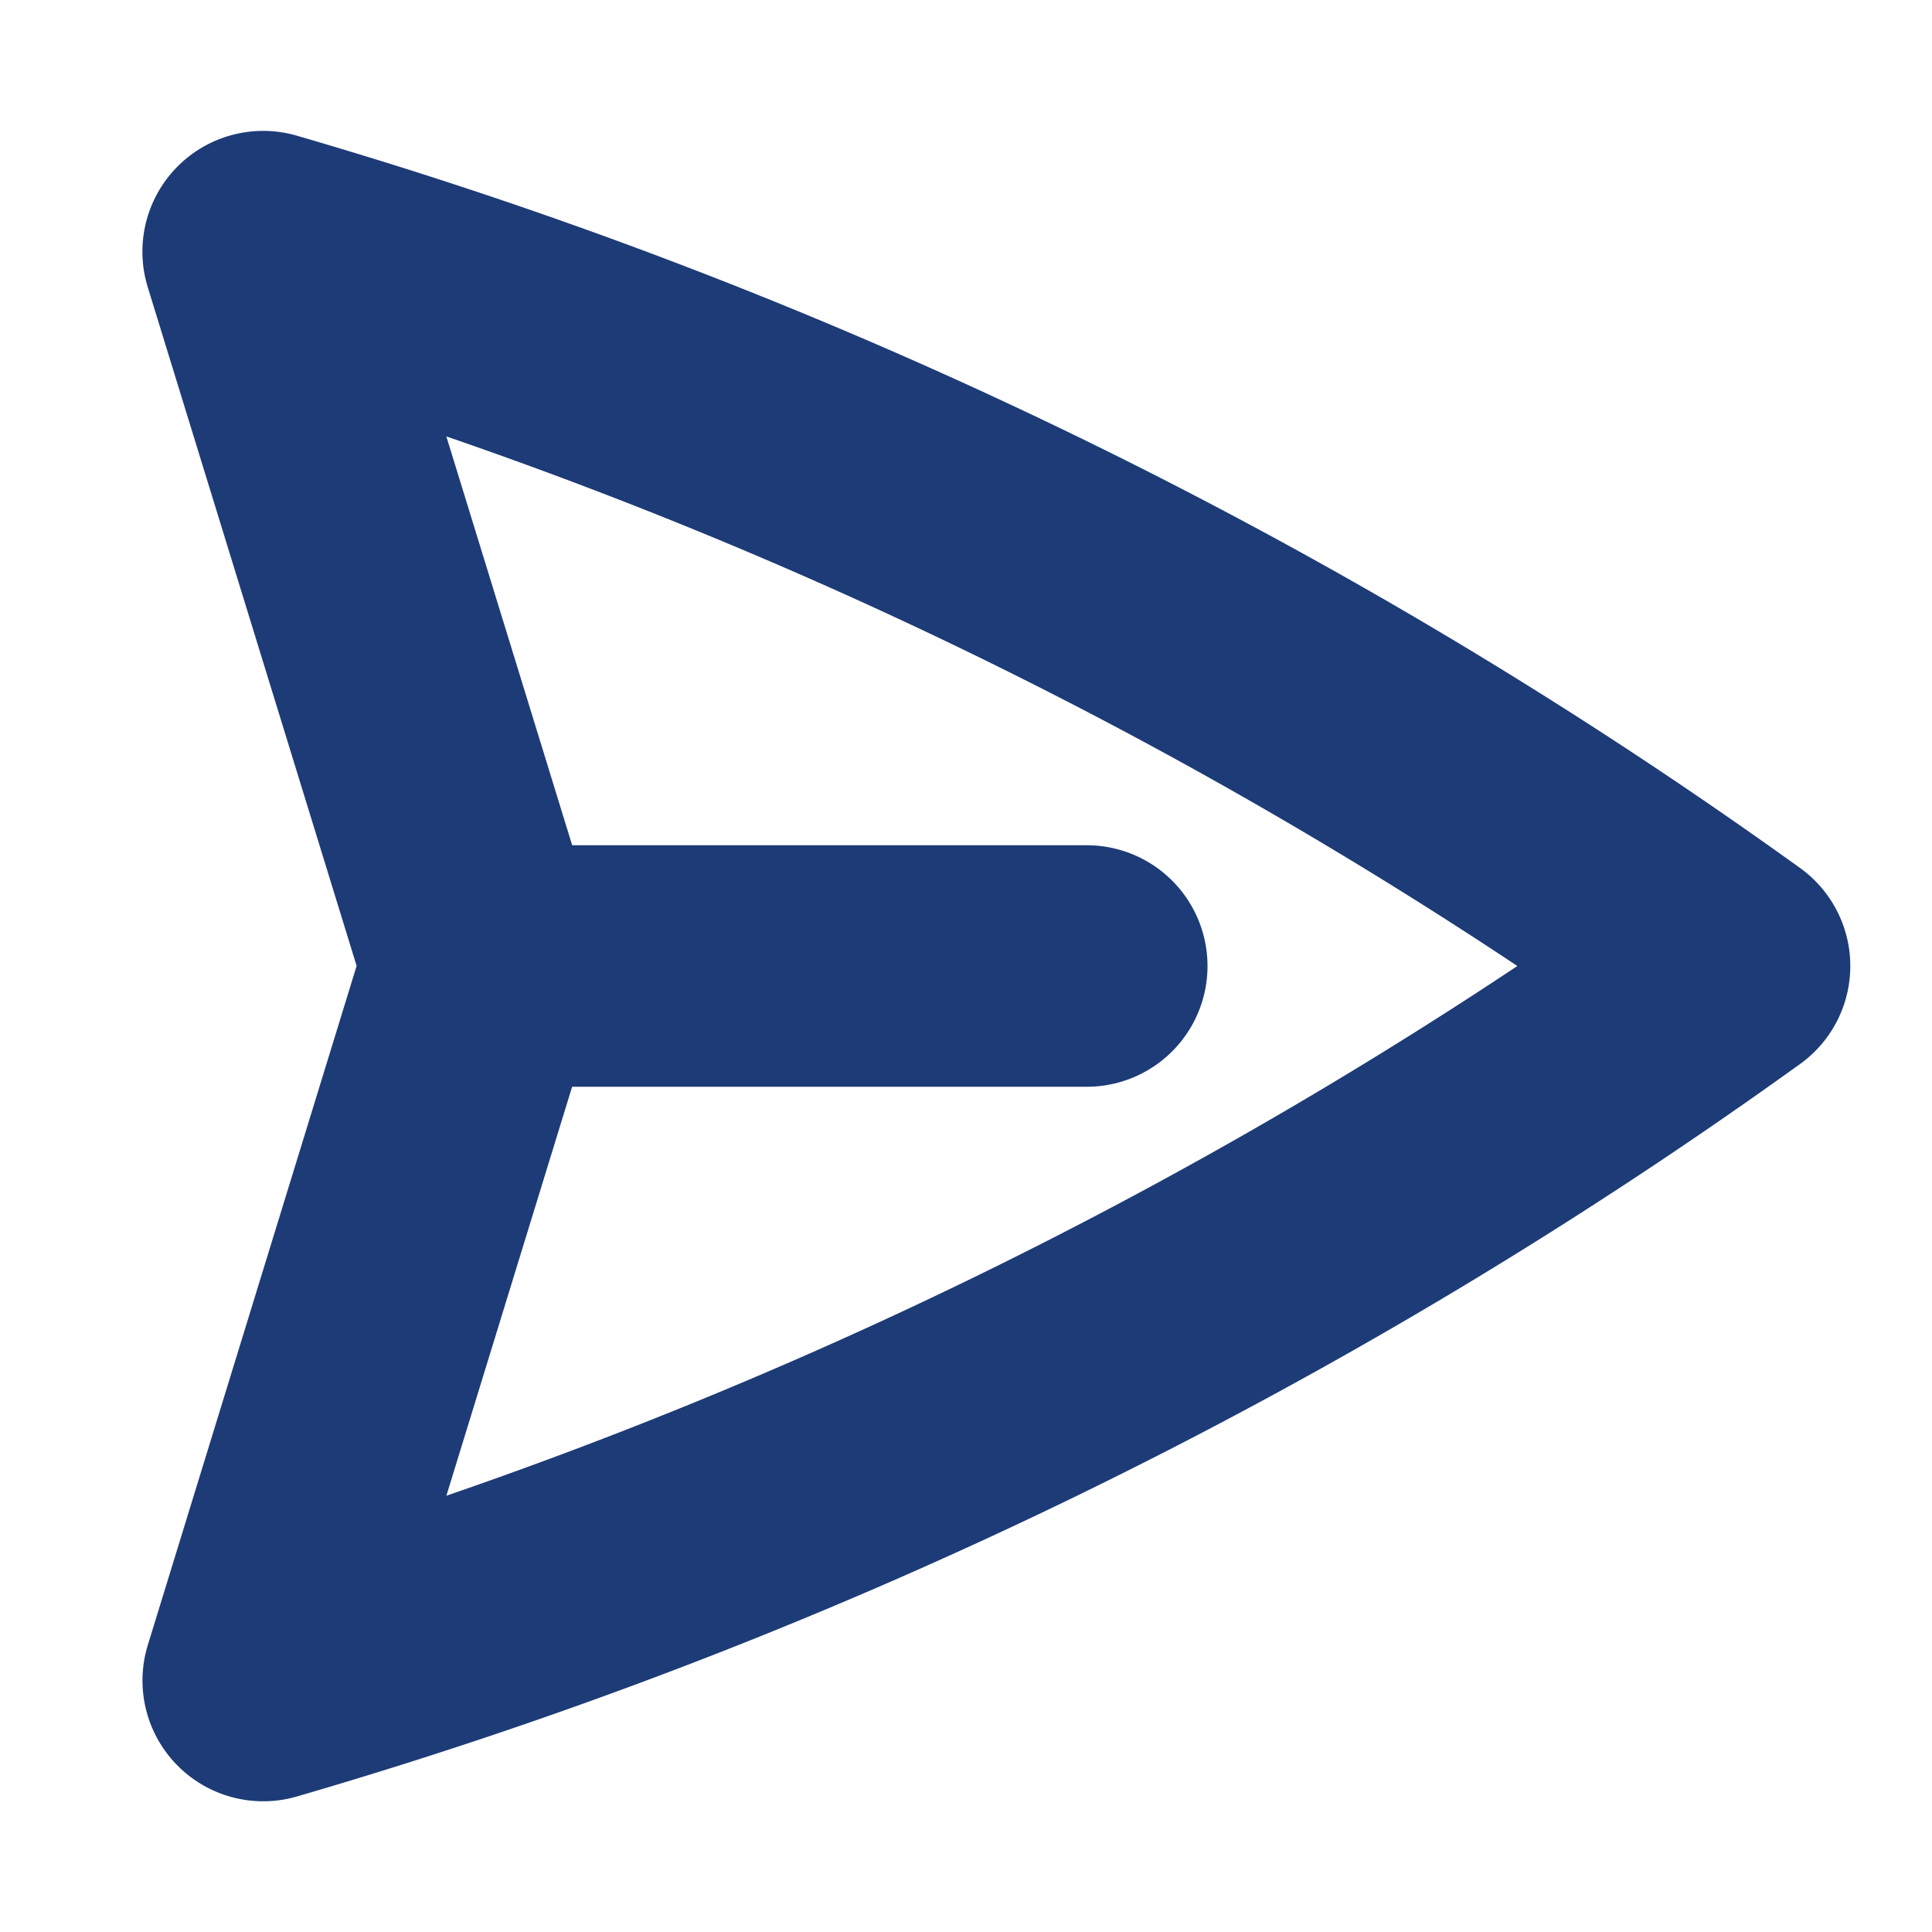 <svg xmlns="http://www.w3.org/2000/svg" fill="none" viewBox="0 0 24 24" stroke-width="3" stroke="#1D3B76" width="20" height='20'>
  <path stroke-linecap="round" stroke-linejoin="round" d="M6 12L3.269 3.126A59.768 59.768 0 0121.485 12 59.77 59.77 0 013.27 20.876L5.999 12zm0 0h7.5" />
</svg>
